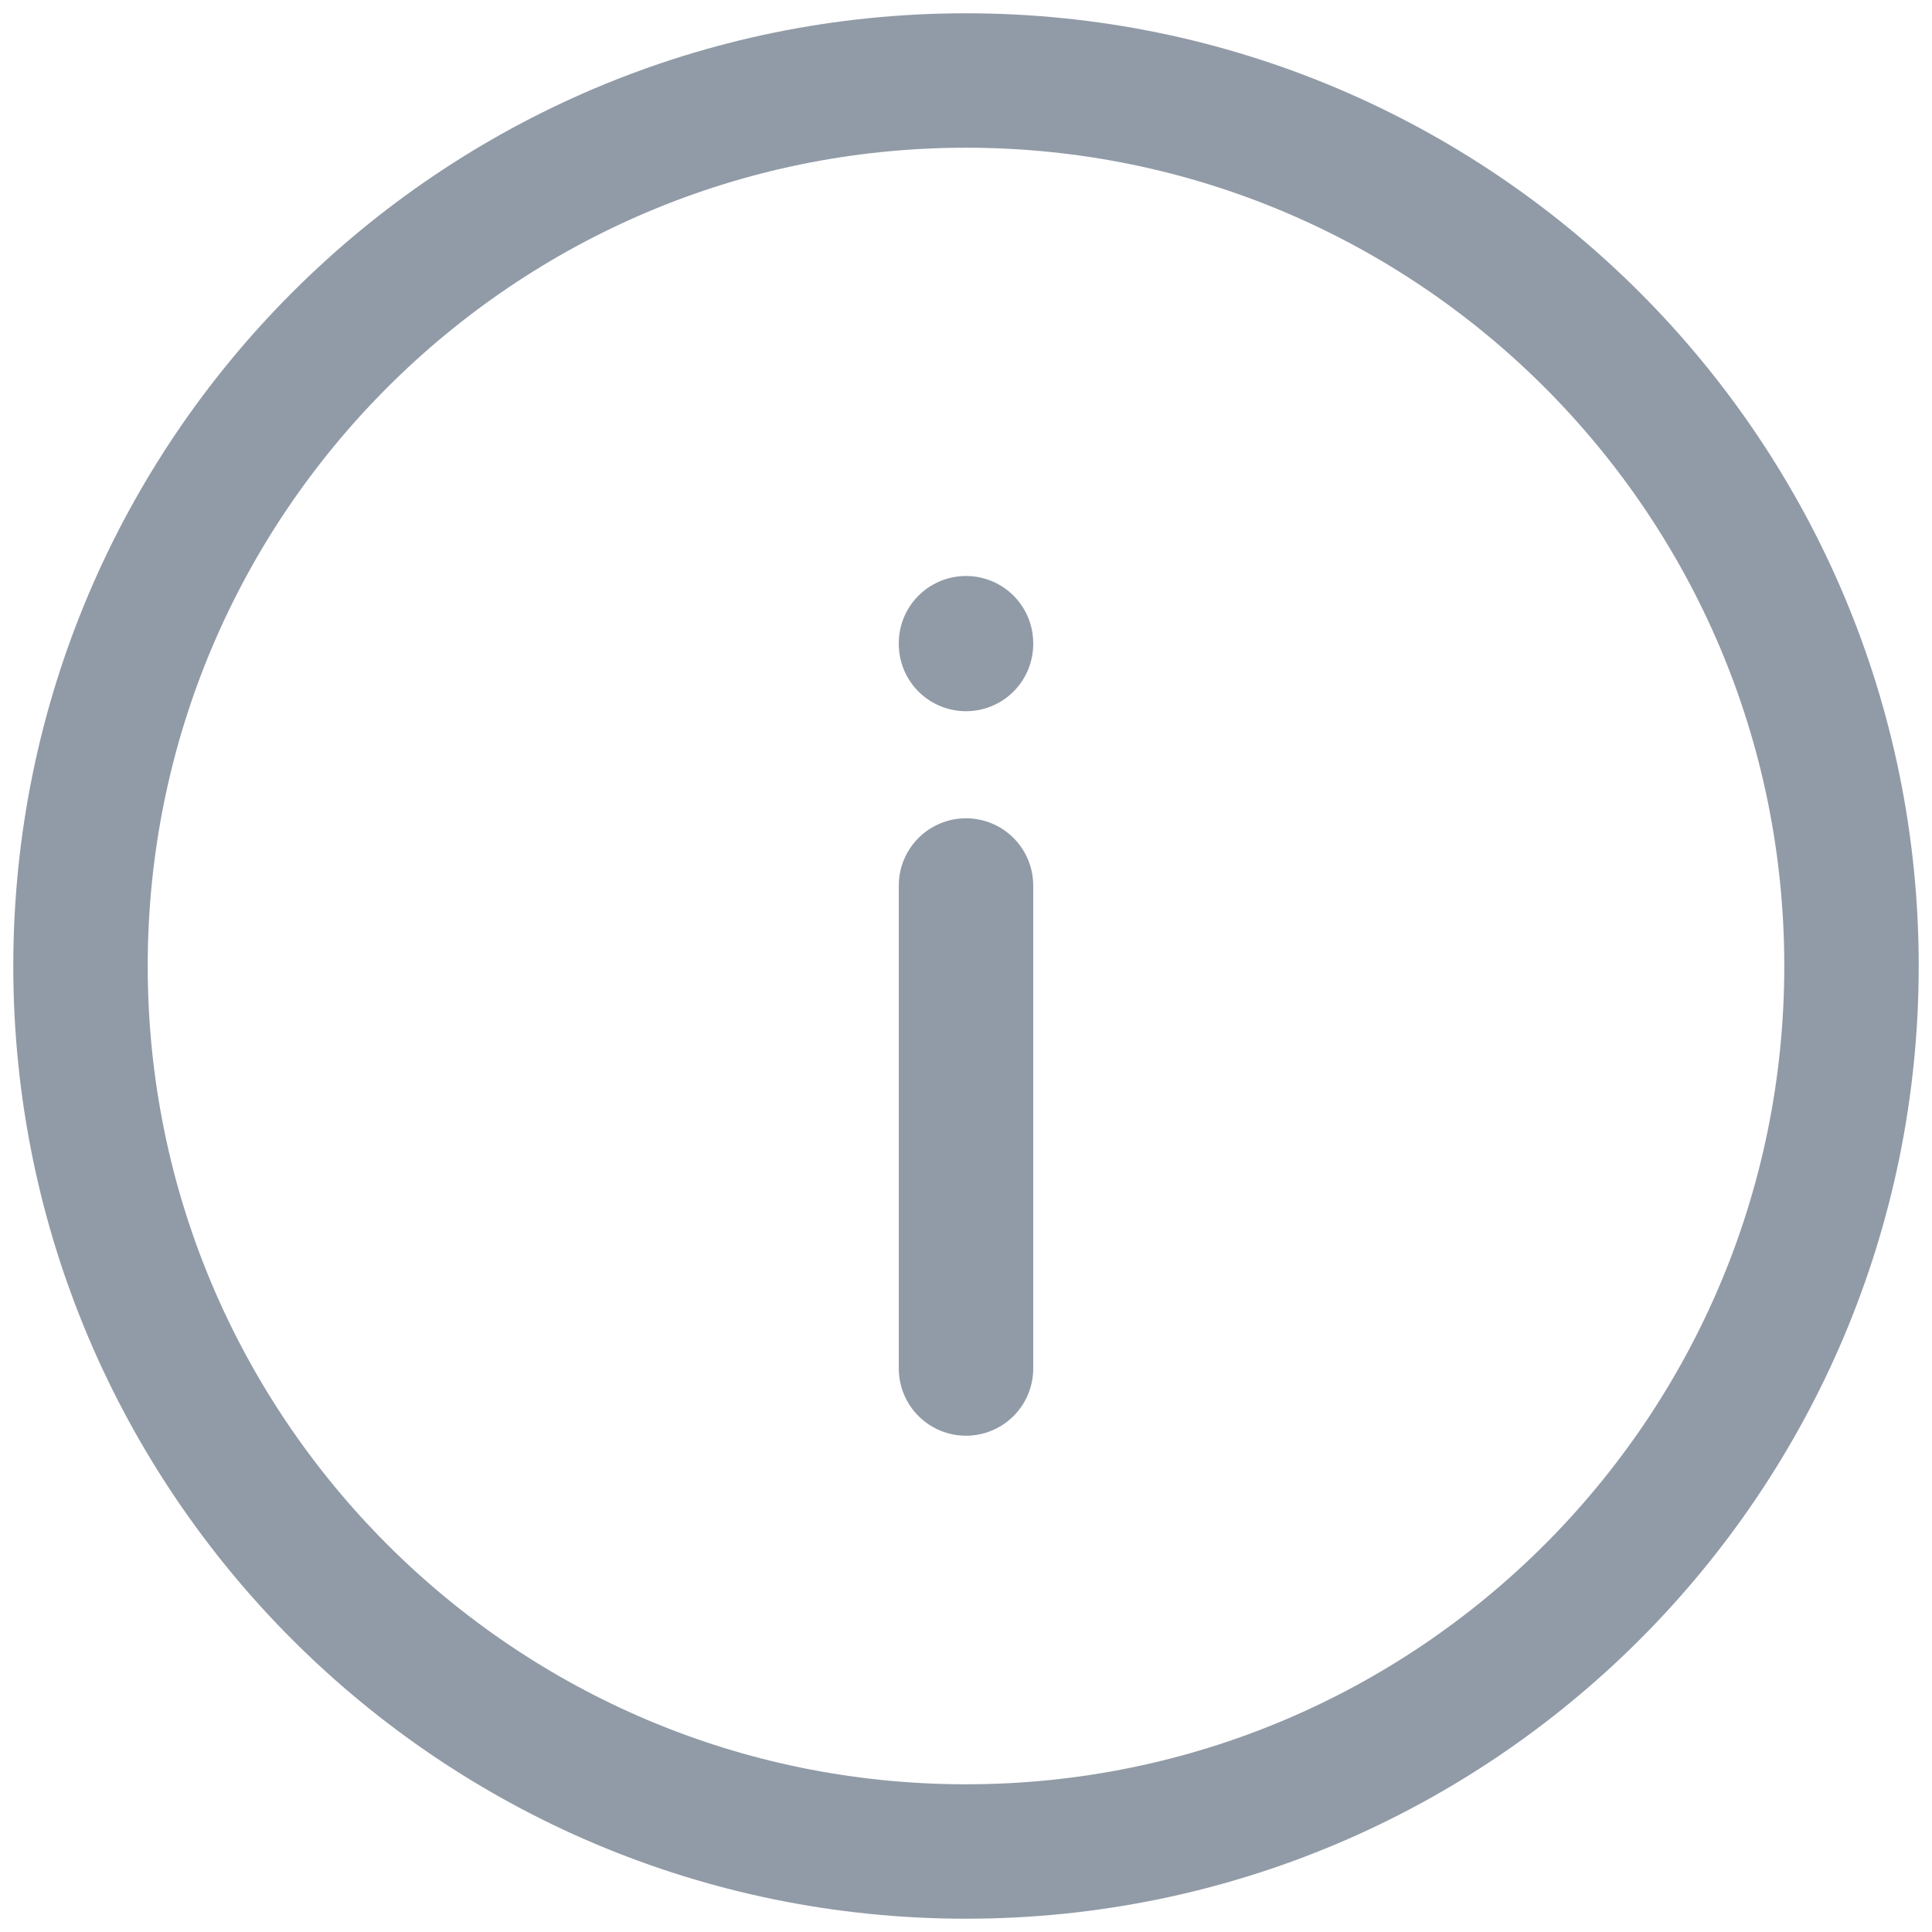 <svg width="24" height="24" viewBox="0 0 24 24" fill="none" xmlns="http://www.w3.org/2000/svg">
<g id="information">
<path id="Icon" d="M12 17V11M12 8V7.99M23 12C23 18.075 18.075 23 12 23C5.925 23 1 18.075 1 12C1 5.925 5.925 1 12 1C18.075 1 23 5.925 23 12Z" stroke="#919BA7" stroke-width="1.67" stroke-linecap="round"/>
</g>
</svg>

